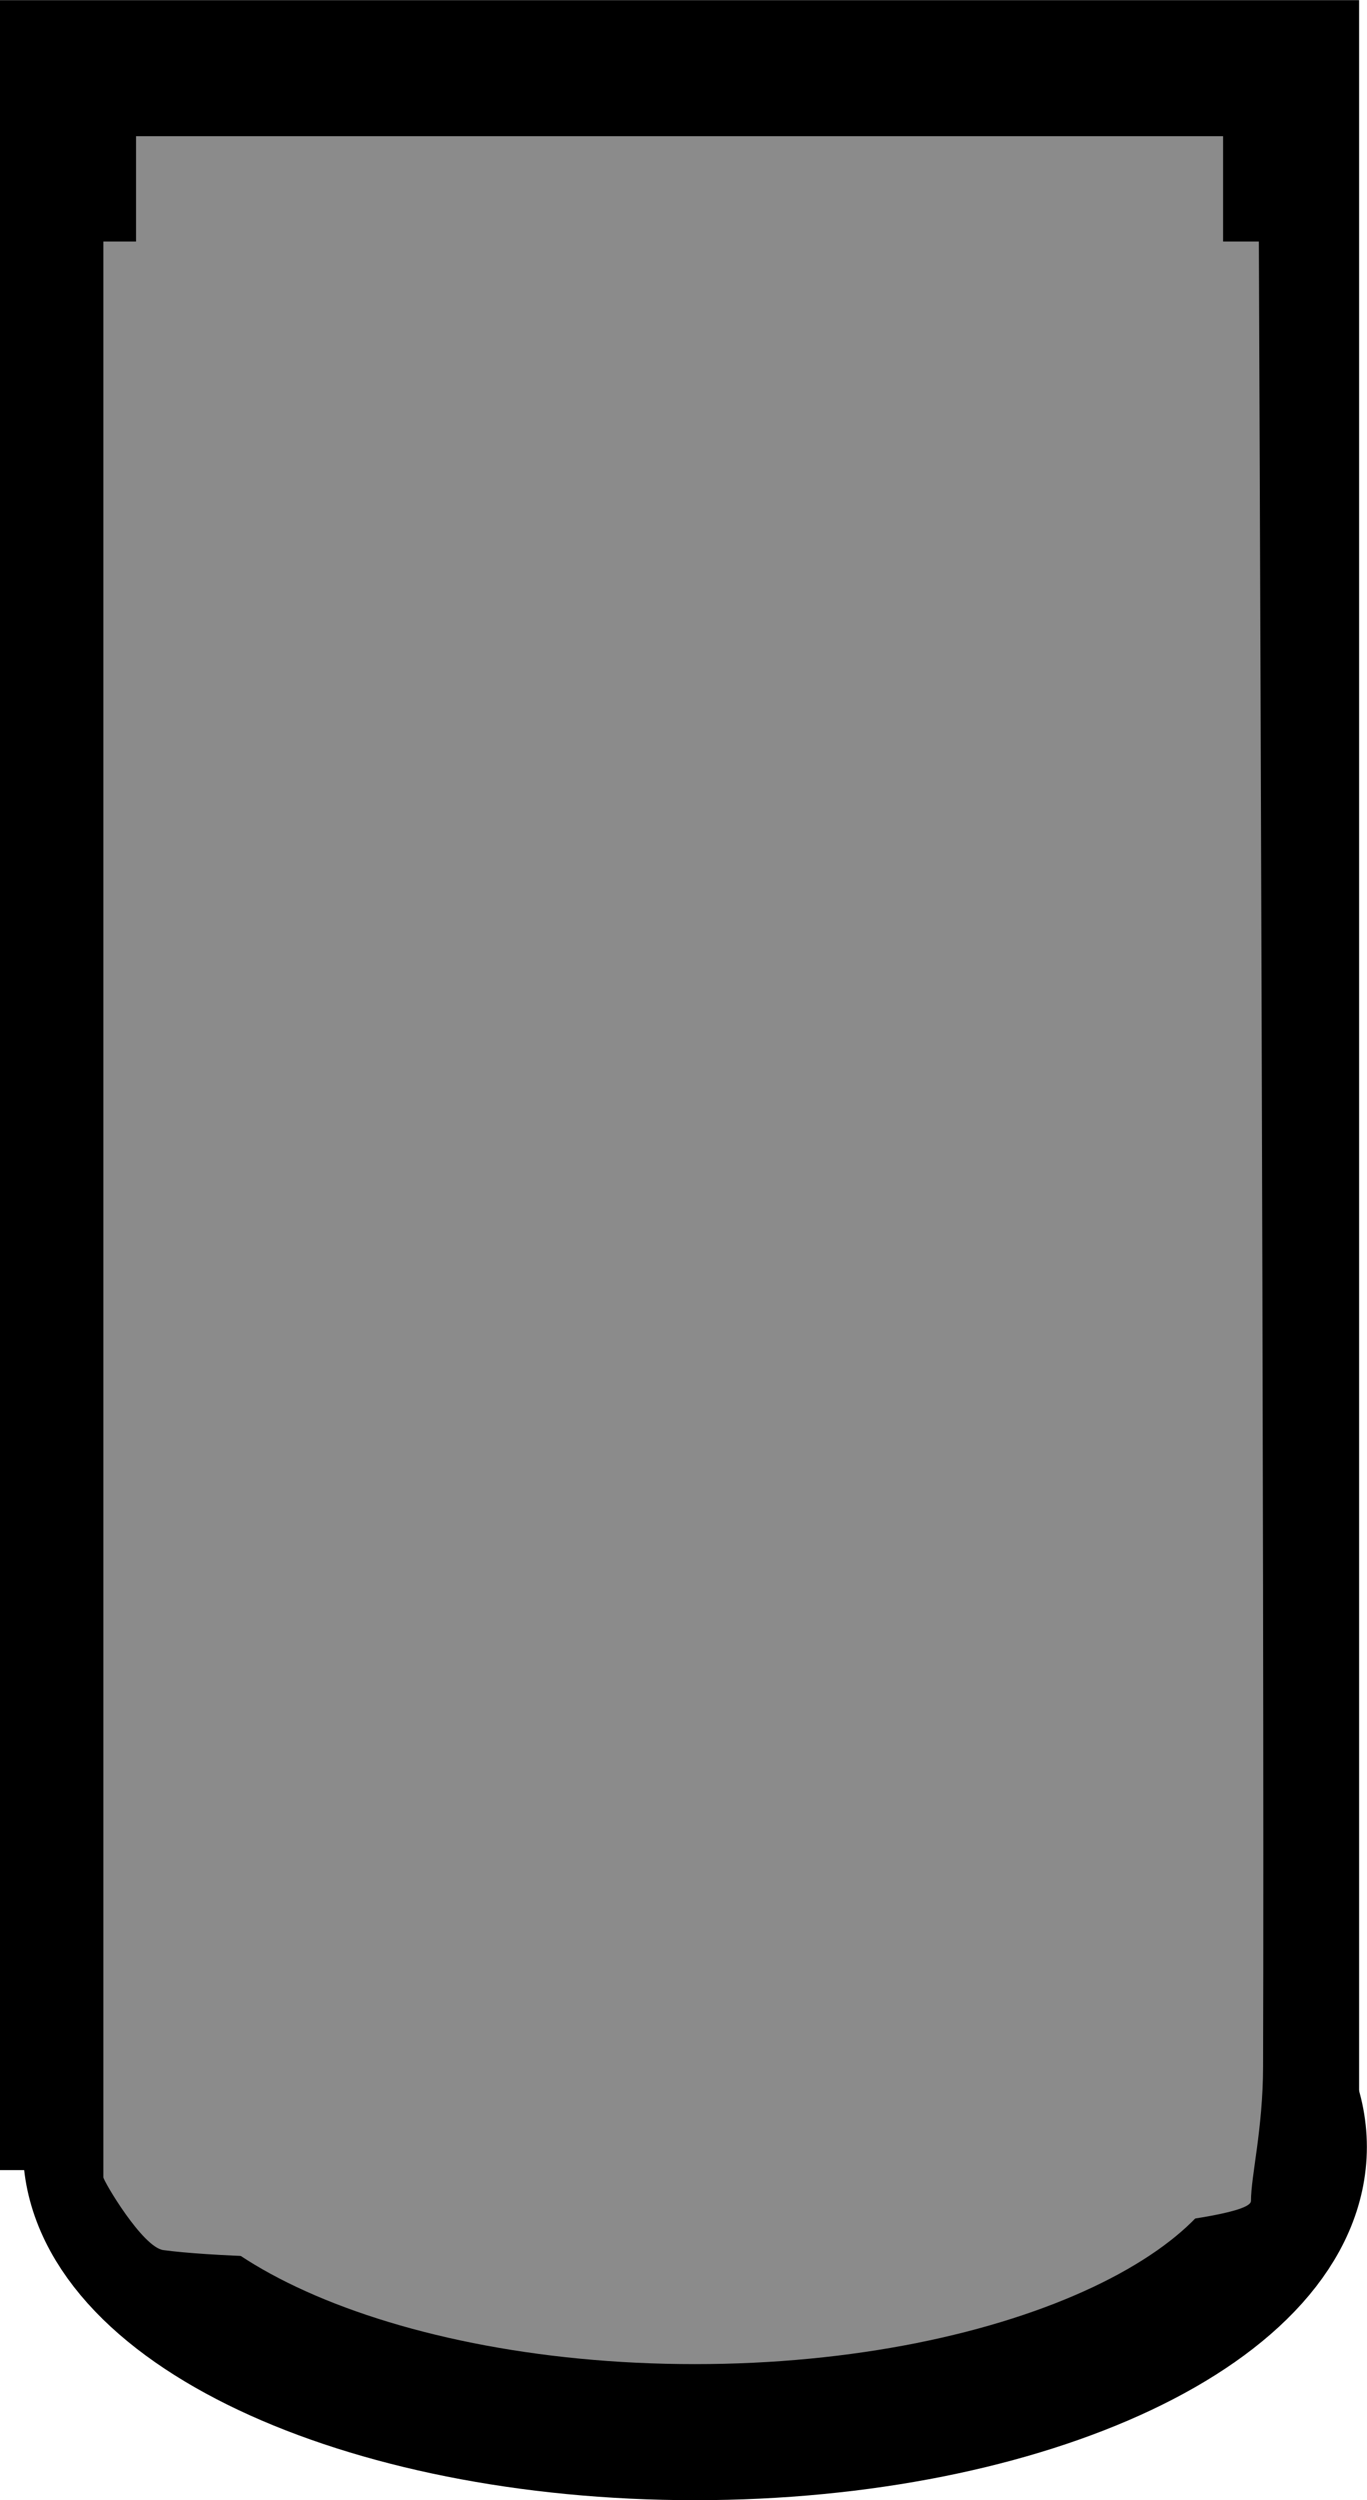 <svg version="1.1" xmlns="http://www.w3.org/2000/svg" xmlns:xlink="http://www.w3.org/1999/xlink" width="10.049" height="18.375" viewBox="0,0,10.049,18.375"><g transform="translate(-234.976,-170.812)"><g data-paper-data="{&quot;isPaintingLayer&quot;:true}" fill="#8b8b8b" fill-rule="nonzero" stroke="#000000" stroke-linecap="butt" stroke-linejoin="miter" stroke-miterlimit="10" stroke-dasharray="" stroke-dashoffset="0" style="mix-blend-mode: normal"><path d="M235.476,186.261v-14.948h8.991v14.948z" stroke-width="1"/><path d="M244.524,186.591c0,1.158 -1.988,2.096 -4.44,2.096c-2.452,0 -4.44,-0.938 -4.44,-2.096c0,-1.158 1.988,-2.096 4.44,-2.096c2.452,0 4.44,0.938 4.44,2.096z" stroke-width="1"/><path d="M235.736,186.814c0,-1.437 0,-14.227 0,-14.227h8.494c0,0 0.042,9.981 0.031,13.414c-0.001,0.46 -0.089,0.802 -0.089,0.987c0,0.295 -6.626,0.544 -7.995,0.361c-0.153,-0.02 -0.441,-0.509 -0.441,-0.535z" stroke-width="0"/></g></g></svg>